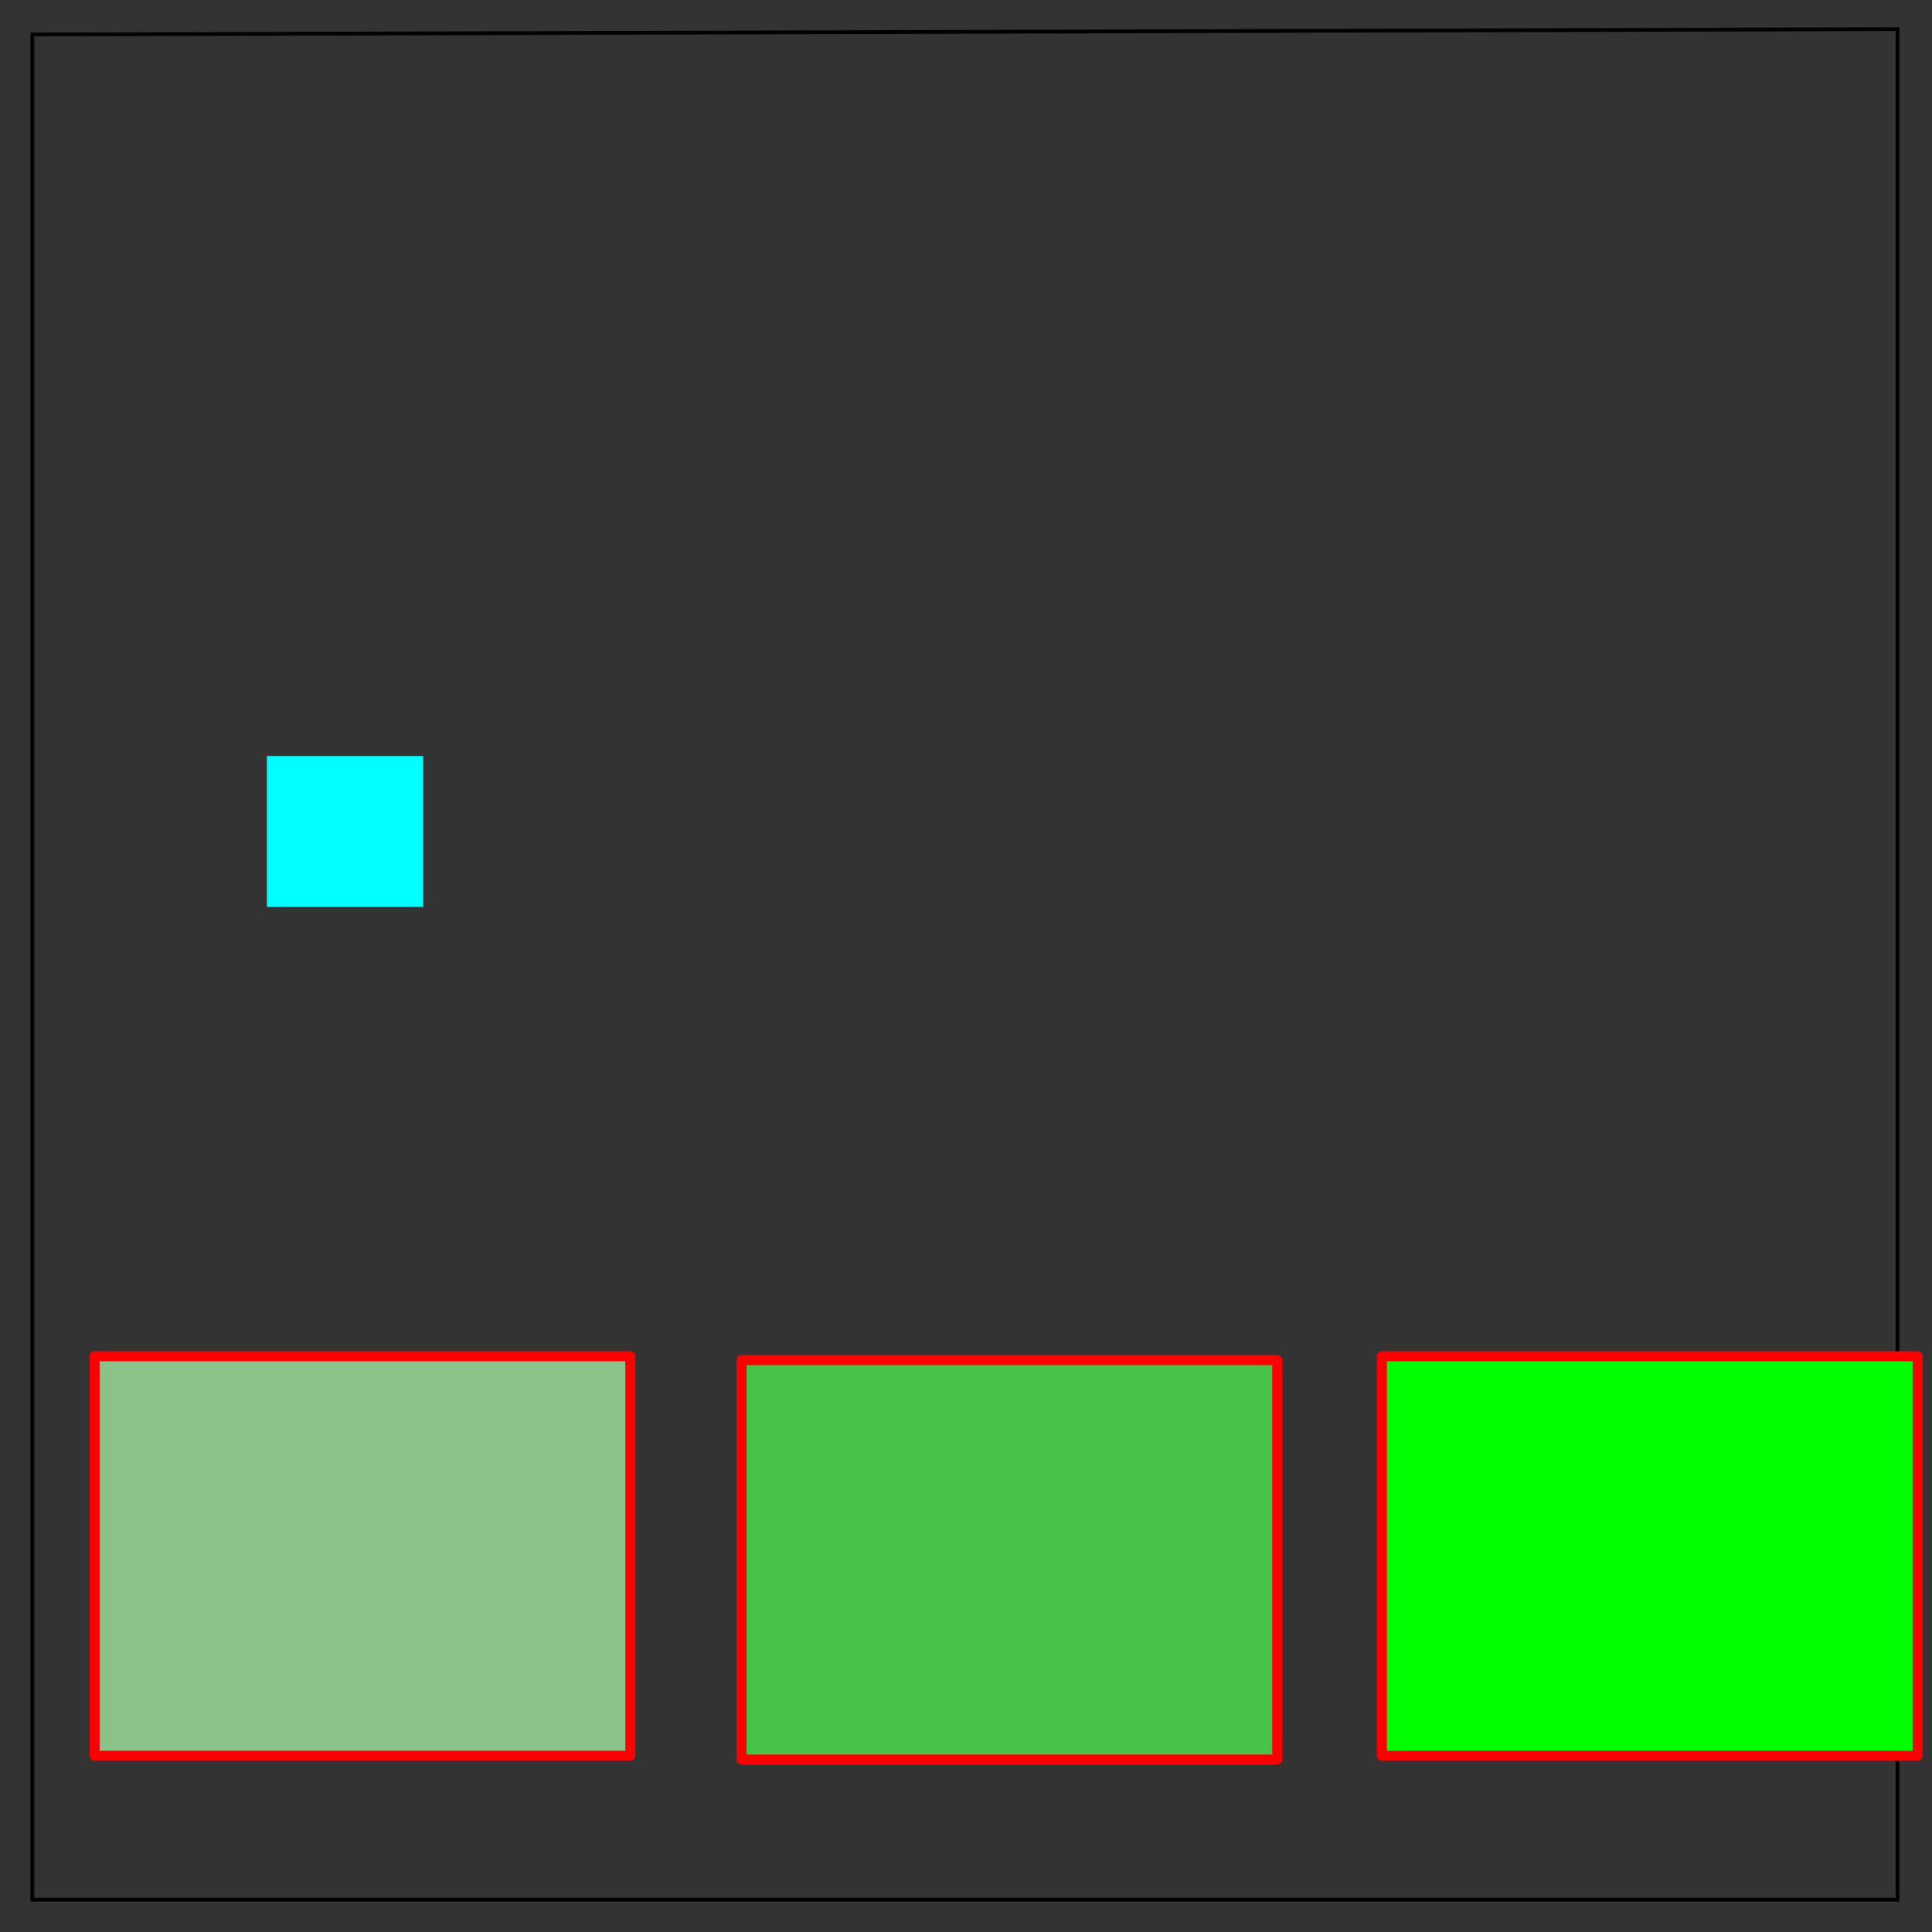 <?xml version="1.0" encoding="UTF-8" standalone="no"?>
<!-- Created with Inkscape (http://www.inkscape.org/) -->

<svg
   xmlns:dc="http://purl.org/dc/elements/1.1/"
   xmlns:cc="http://creativecommons.org/ns#"
   xmlns:rdf="http://www.w3.org/1999/02/22-rdf-syntax-ns#"
   xmlns:svg="http://www.w3.org/2000/svg"
   xmlns="http://www.w3.org/2000/svg"
   xmlns:sodipodi="http://sodipodi.sourceforge.net/DTD/sodipodi-0.dtd"
   xmlns:inkscape="http://www.inkscape.org/namespaces/inkscape"
   width="512"
   height="512"
   id="svg2"
   version="1.1"
   inkscape:version="0.48.1 r9760"
   sodipodi:docname="copy-from-trigger.svg">
  <rect width="100%" height="100%" fill="#333333" stroke="none"/>
  <defs
     id="defs4" />
  <sodipodi:namedview
     id="base"
     pagecolor="#ffffff"
     bordercolor="#666666"
     borderopacity="1.0"
     inkscape:pageopacity="0.0"
     inkscape:pageshadow="2"
     inkscape:zoom="0.98994949"
     inkscape:cx="446.05887"
     inkscape:cy="201.7222"
     inkscape:document-units="px"
     inkscape:current-layer="layer1"
     showgrid="false"
     inkscape:window-width="1440"
     inkscape:window-height="869"
     inkscape:window-x="0"
     inkscape:window-y="0"
     inkscape:window-maximized="1"
     showguides="true"
     inkscape:guide-bbox="true" />
  <g
     inkscape:label="Layer 1"
     inkscape:groupmode="layer"
     id="layer1"
     transform="translate(0,-540.362)">
    <path
       style="fill:none;stroke:#000000;stroke-width:1px;stroke-linecap:butt;stroke-linejoin:miter;stroke-opacity:1"
       d="m 8.571,9.143 0,494.286 494.286,0 0,-495.714 z"
       id="path3080"
       inkscape:connector-curvature="0"
       transform="translate(0,540.362)" />
    <rect
       style="color:#000000;fill:#00ffff;fill-opacity:1;fill-rule:nonzero;stroke:#08fc2f;stroke-width:0;stroke-linejoin:round;stroke-miterlimit:4;stroke-opacity:1;stroke-dasharray:none;marker:none;visibility:visible;display:inline;overflow:visible;enable-background:new"
       id="rect3103-2"
       width="41.429"
       height="40"
       x="70.722"
       y="740.713">
      <desc
         id="desc3022">mass: 1</desc>
    </rect>
    <rect
       y="899.794"
       x="25.068"
       height="105.855"
       width="141.977"
       id="rect3855"
       style="color:#000000;fill:#aeffae;fill-opacity:0.707;fill-rule:nonzero;stroke:#ff0000;stroke-width:2.653;stroke-linejoin:round;stroke-miterlimit:4;stroke-opacity:1;stroke-dasharray:none;marker:none;visibility:visible;display:inline;overflow:visible;enable-background:new">
      <desc
         id="desc3859">copy-from: copy</desc>
    </rect>
    <rect
       y="900.804"
       x="196.51"
       height="105.855"
       width="141.977"
       id="rect3861"
       style="color:#000000;fill:#51ff51;fill-opacity:0.707;fill-rule:nonzero;stroke:#ff0000;stroke-width:2.653;stroke-linejoin:round;stroke-miterlimit:4;stroke-opacity:1;stroke-dasharray:none;marker:none;visibility:visible;display:inline;overflow:visible;enable-background:new">
      <title
         id="title3863">copy</title>
      <desc
         id="desc3865">copy-from: real</desc>
    </rect>
    <rect
       style="color:#000000;fill:#00ff00;fill-opacity:1;fill-rule:nonzero;stroke:#ff0000;stroke-width:2.653;stroke-linejoin:round;stroke-miterlimit:4;stroke-opacity:1;stroke-dasharray:none;marker:none;visibility:visible;display:inline;overflow:visible;enable-background:new"
       id="rect4240"
       width="141.977"
       height="105.855"
       x="366.215"
       y="899.794">
      <title
         id="title3853">real</title>
      <desc
         id="desc4242">trigger: yes
on-touch: Test / Pass</desc>
    </rect>
  </g>
</svg>
